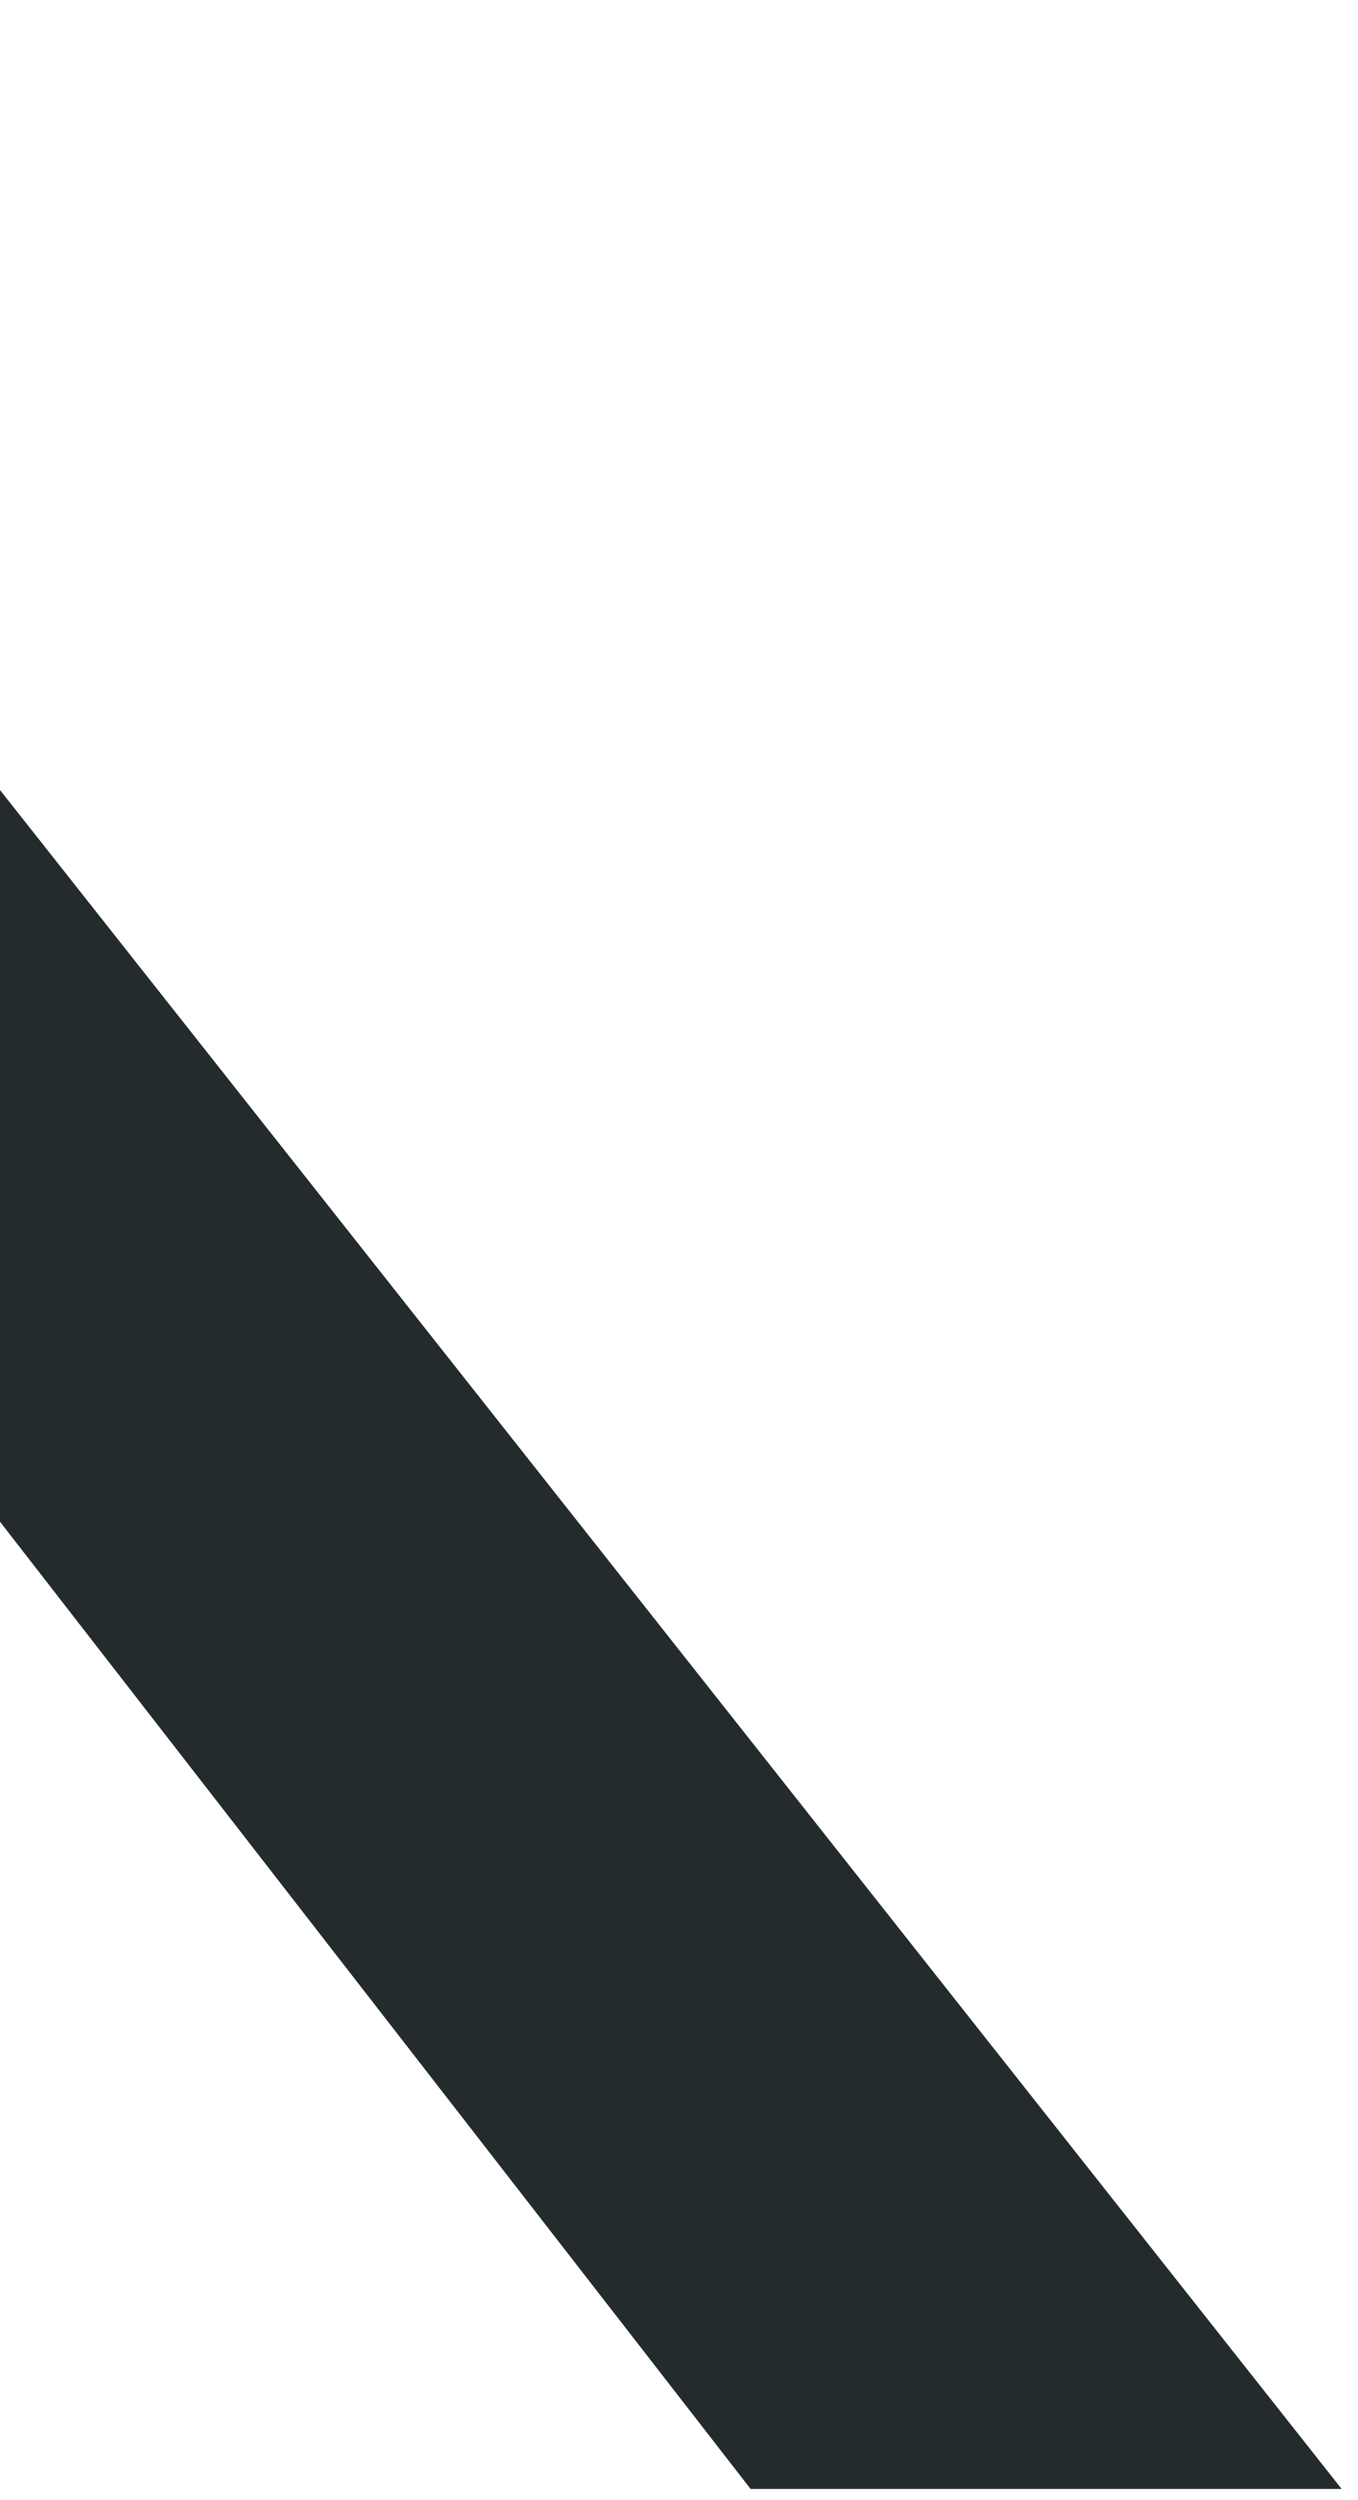 <svg width="44" height="81" viewBox="0 0 44 81" fill="none" xmlns="http://www.w3.org/2000/svg">
<path d="M-19.512 0.889L43.47 80.637L24.319 80.637L-30.753 9.676L-19.512 0.889Z" fill="#0C1417" fill-opacity="0.9"/>
</svg>

